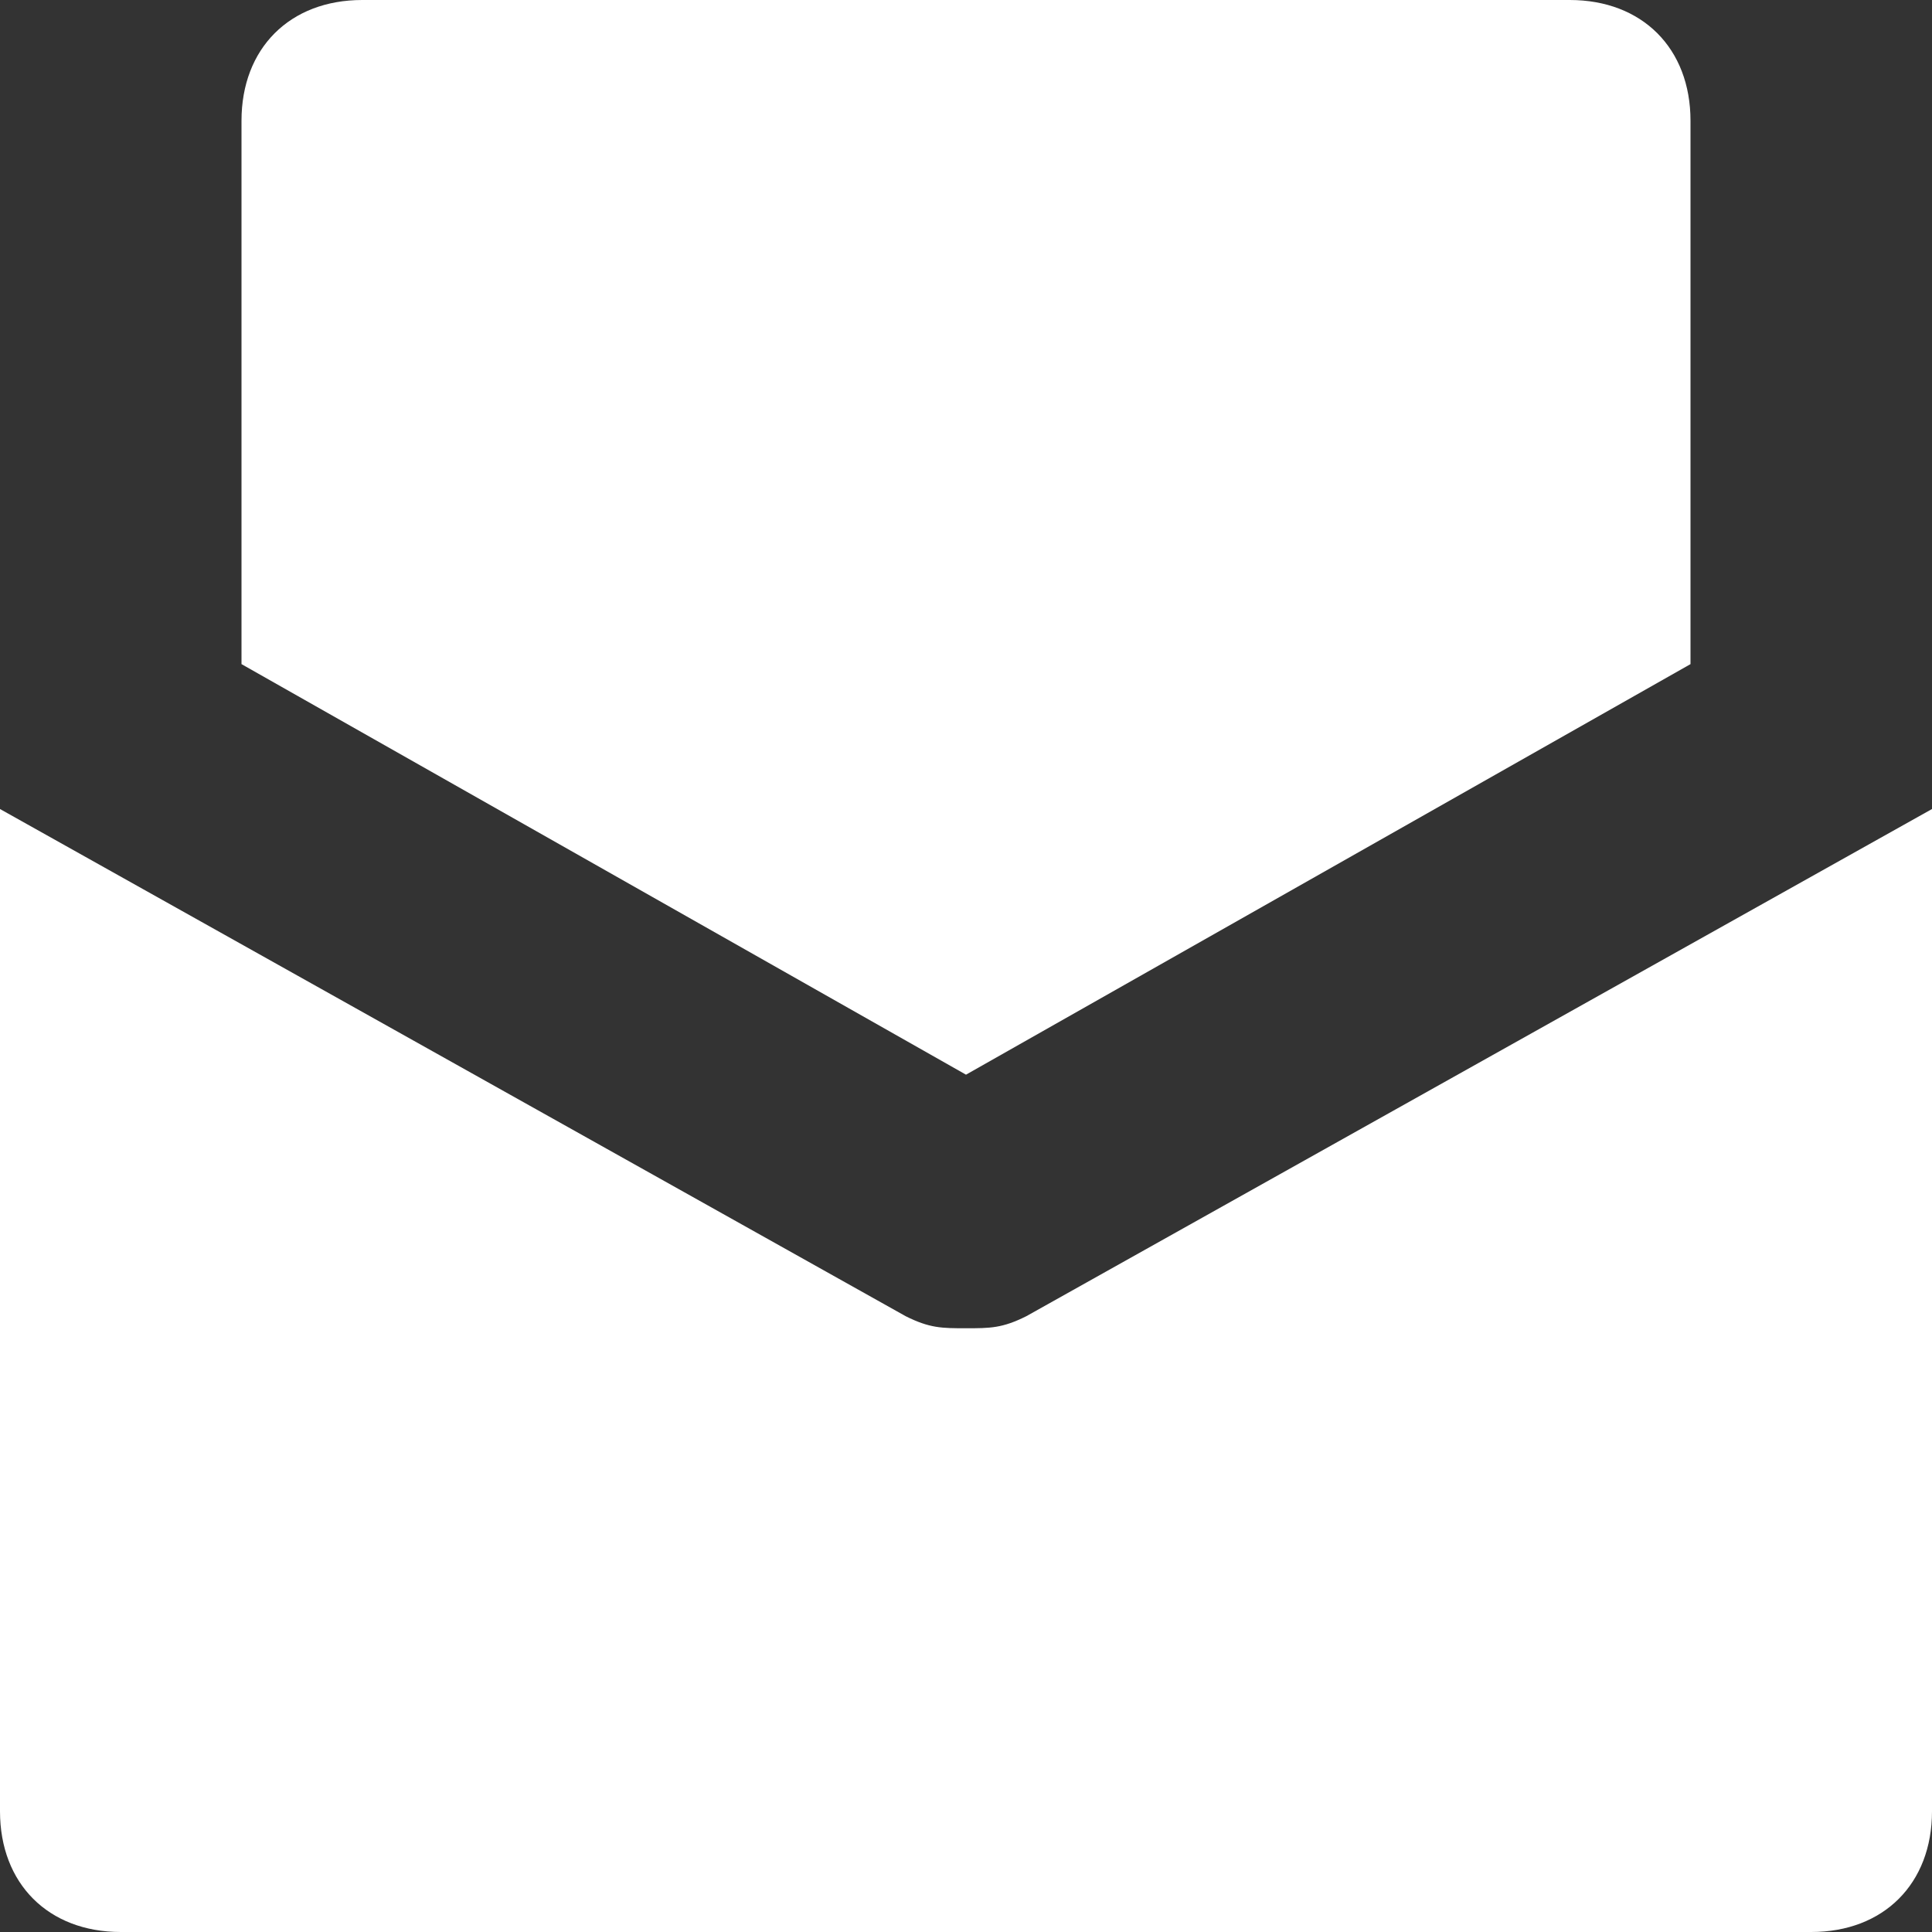 <?xml version="1.0" encoding="UTF-8"?>
<svg width="16px" height="16px" viewBox="0 0 16 16" version="1.1" xmlns="http://www.w3.org/2000/svg" xmlns:xlink="http://www.w3.org/1999/xlink">
    <rect x="0" y="0" width="16" height="16" fill="#333333" stroke="none"/>
    <!-- Generator: Sketch 50.2 (55047) - http://www.bohemiancoding.com/sketch -->
    <title>icons/open-redpack</title>
    <desc>Created with Sketch.</desc>
    <defs></defs>
    <g id="营销助手" stroke="none" stroke-width="1" fill="none" fill-rule="evenodd">
        <g id="营销助手-常用工具" transform="translate(-212, -1285)" fill="#FFFFFF" fill-rule="nonzero">
            <g id="分享有礼-随机红包" transform="translate(192, 1265)">
                <g id="icons/gift" transform="translate(20, 20)">
                    <g id="icons/open-redpack">
                        <path d="M8,11 C7.8,11 7.7,11 7.5,10.9 L0,6.7 L0,15 C0,15.6 0.4,16 1,16 L15,16 C15.6,16 16,15.6 16,15 L16,6.7 L8.5,10.9 C8.3,11 8.2,11 8,11 Z" id="Shape"></path>
                        <path d="M8,8.9 L14,5.5 L14,1 C14,0.4 13.6,0 13,0 L3,0 C2.4,0 2,0.4 2,1 L2,5.5 L8,8.9 Z" id="Shape"></path>
                    </g>
                </g>
            </g>
        </g>
    </g>
</svg>